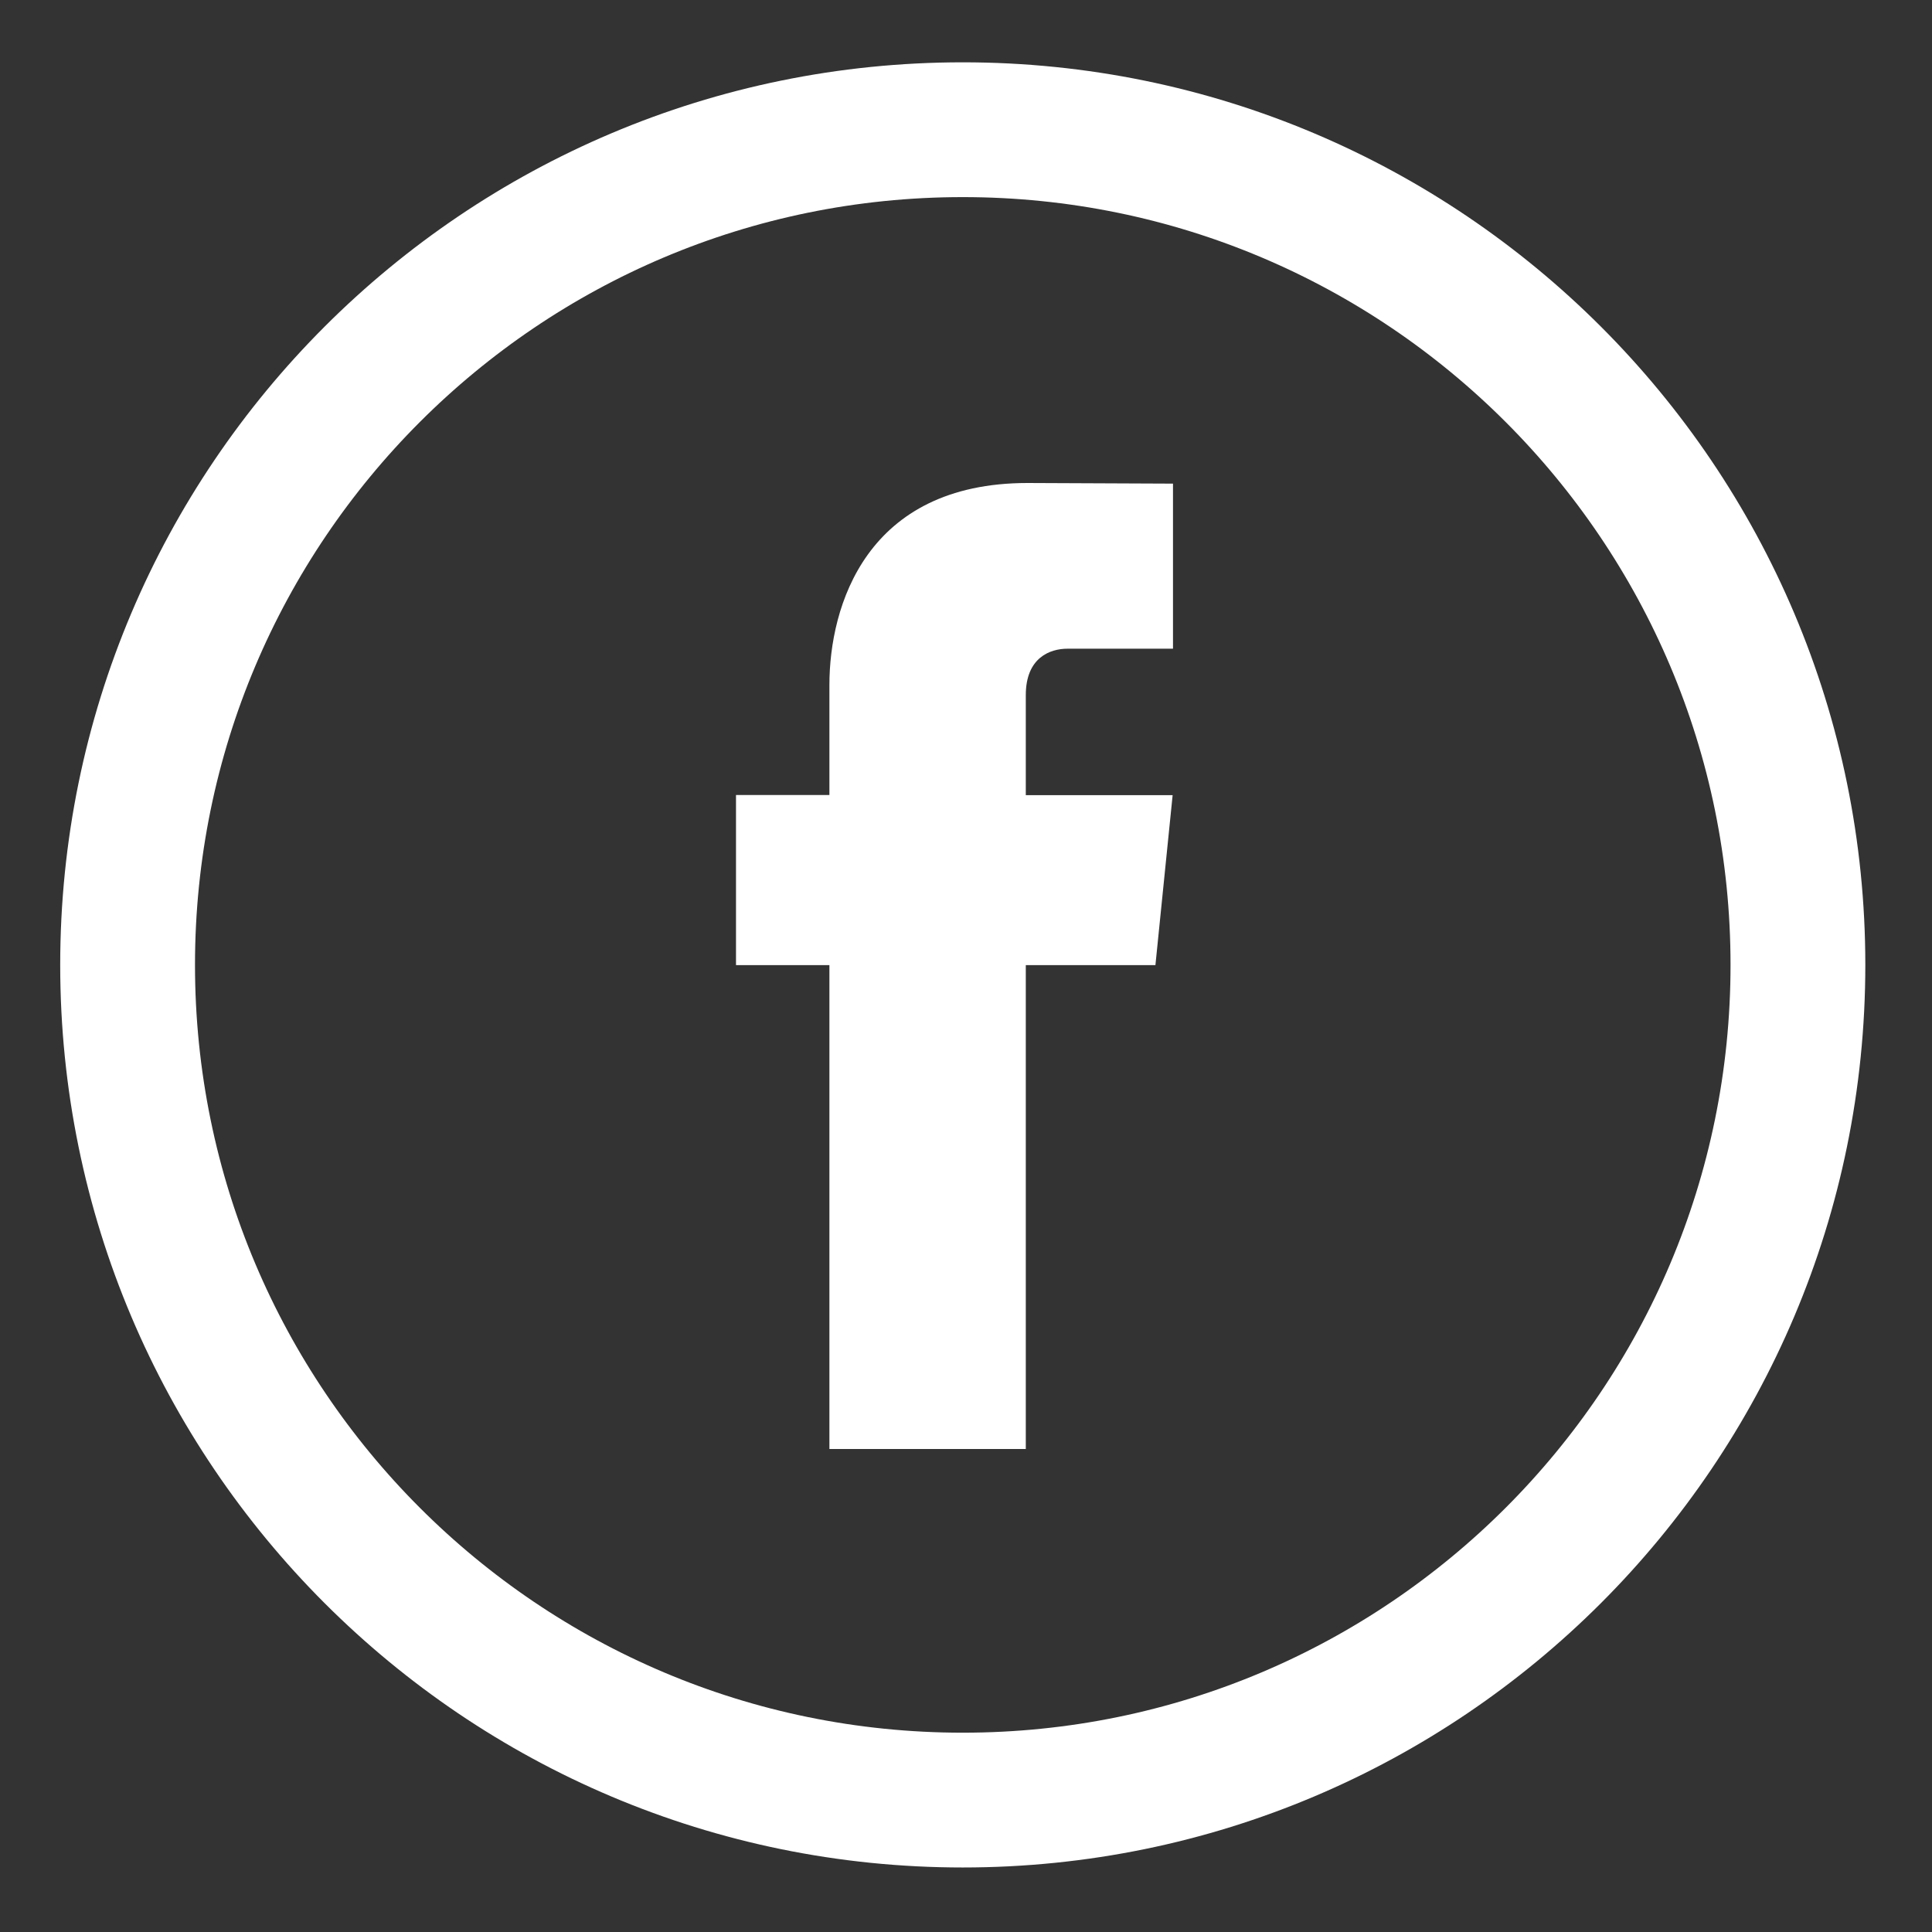 <svg width="43" height="43" viewBox="0 0 43 43" fill="none" xmlns="http://www.w3.org/2000/svg">
<rect x="0" y="0" width="43" height="43" fill="#333333" stroke="none"/>
<path d="M40.016 21.475C40.016 31.741 31.694 40.064 21.428 40.064C11.162 40.064 2.84 31.741 2.84 21.475C2.84 11.21 11.162 2.887 21.428 2.887C31.694 2.887 40.016 11.21 40.016 21.475Z" stroke="#fff" stroke-width="3" stroke-miterlimit="10"/>
<path d="M25.716 21.48H22.831V32.25H18.46V21.48H16.381V17.694H18.46V15.245C18.46 13.493 19.276 10.75 22.87 10.75L26.107 10.764V14.438H23.758C23.372 14.438 22.831 14.635 22.831 15.47V17.698H26.099L25.716 21.48Z" fill="#fff"/>
</svg>

